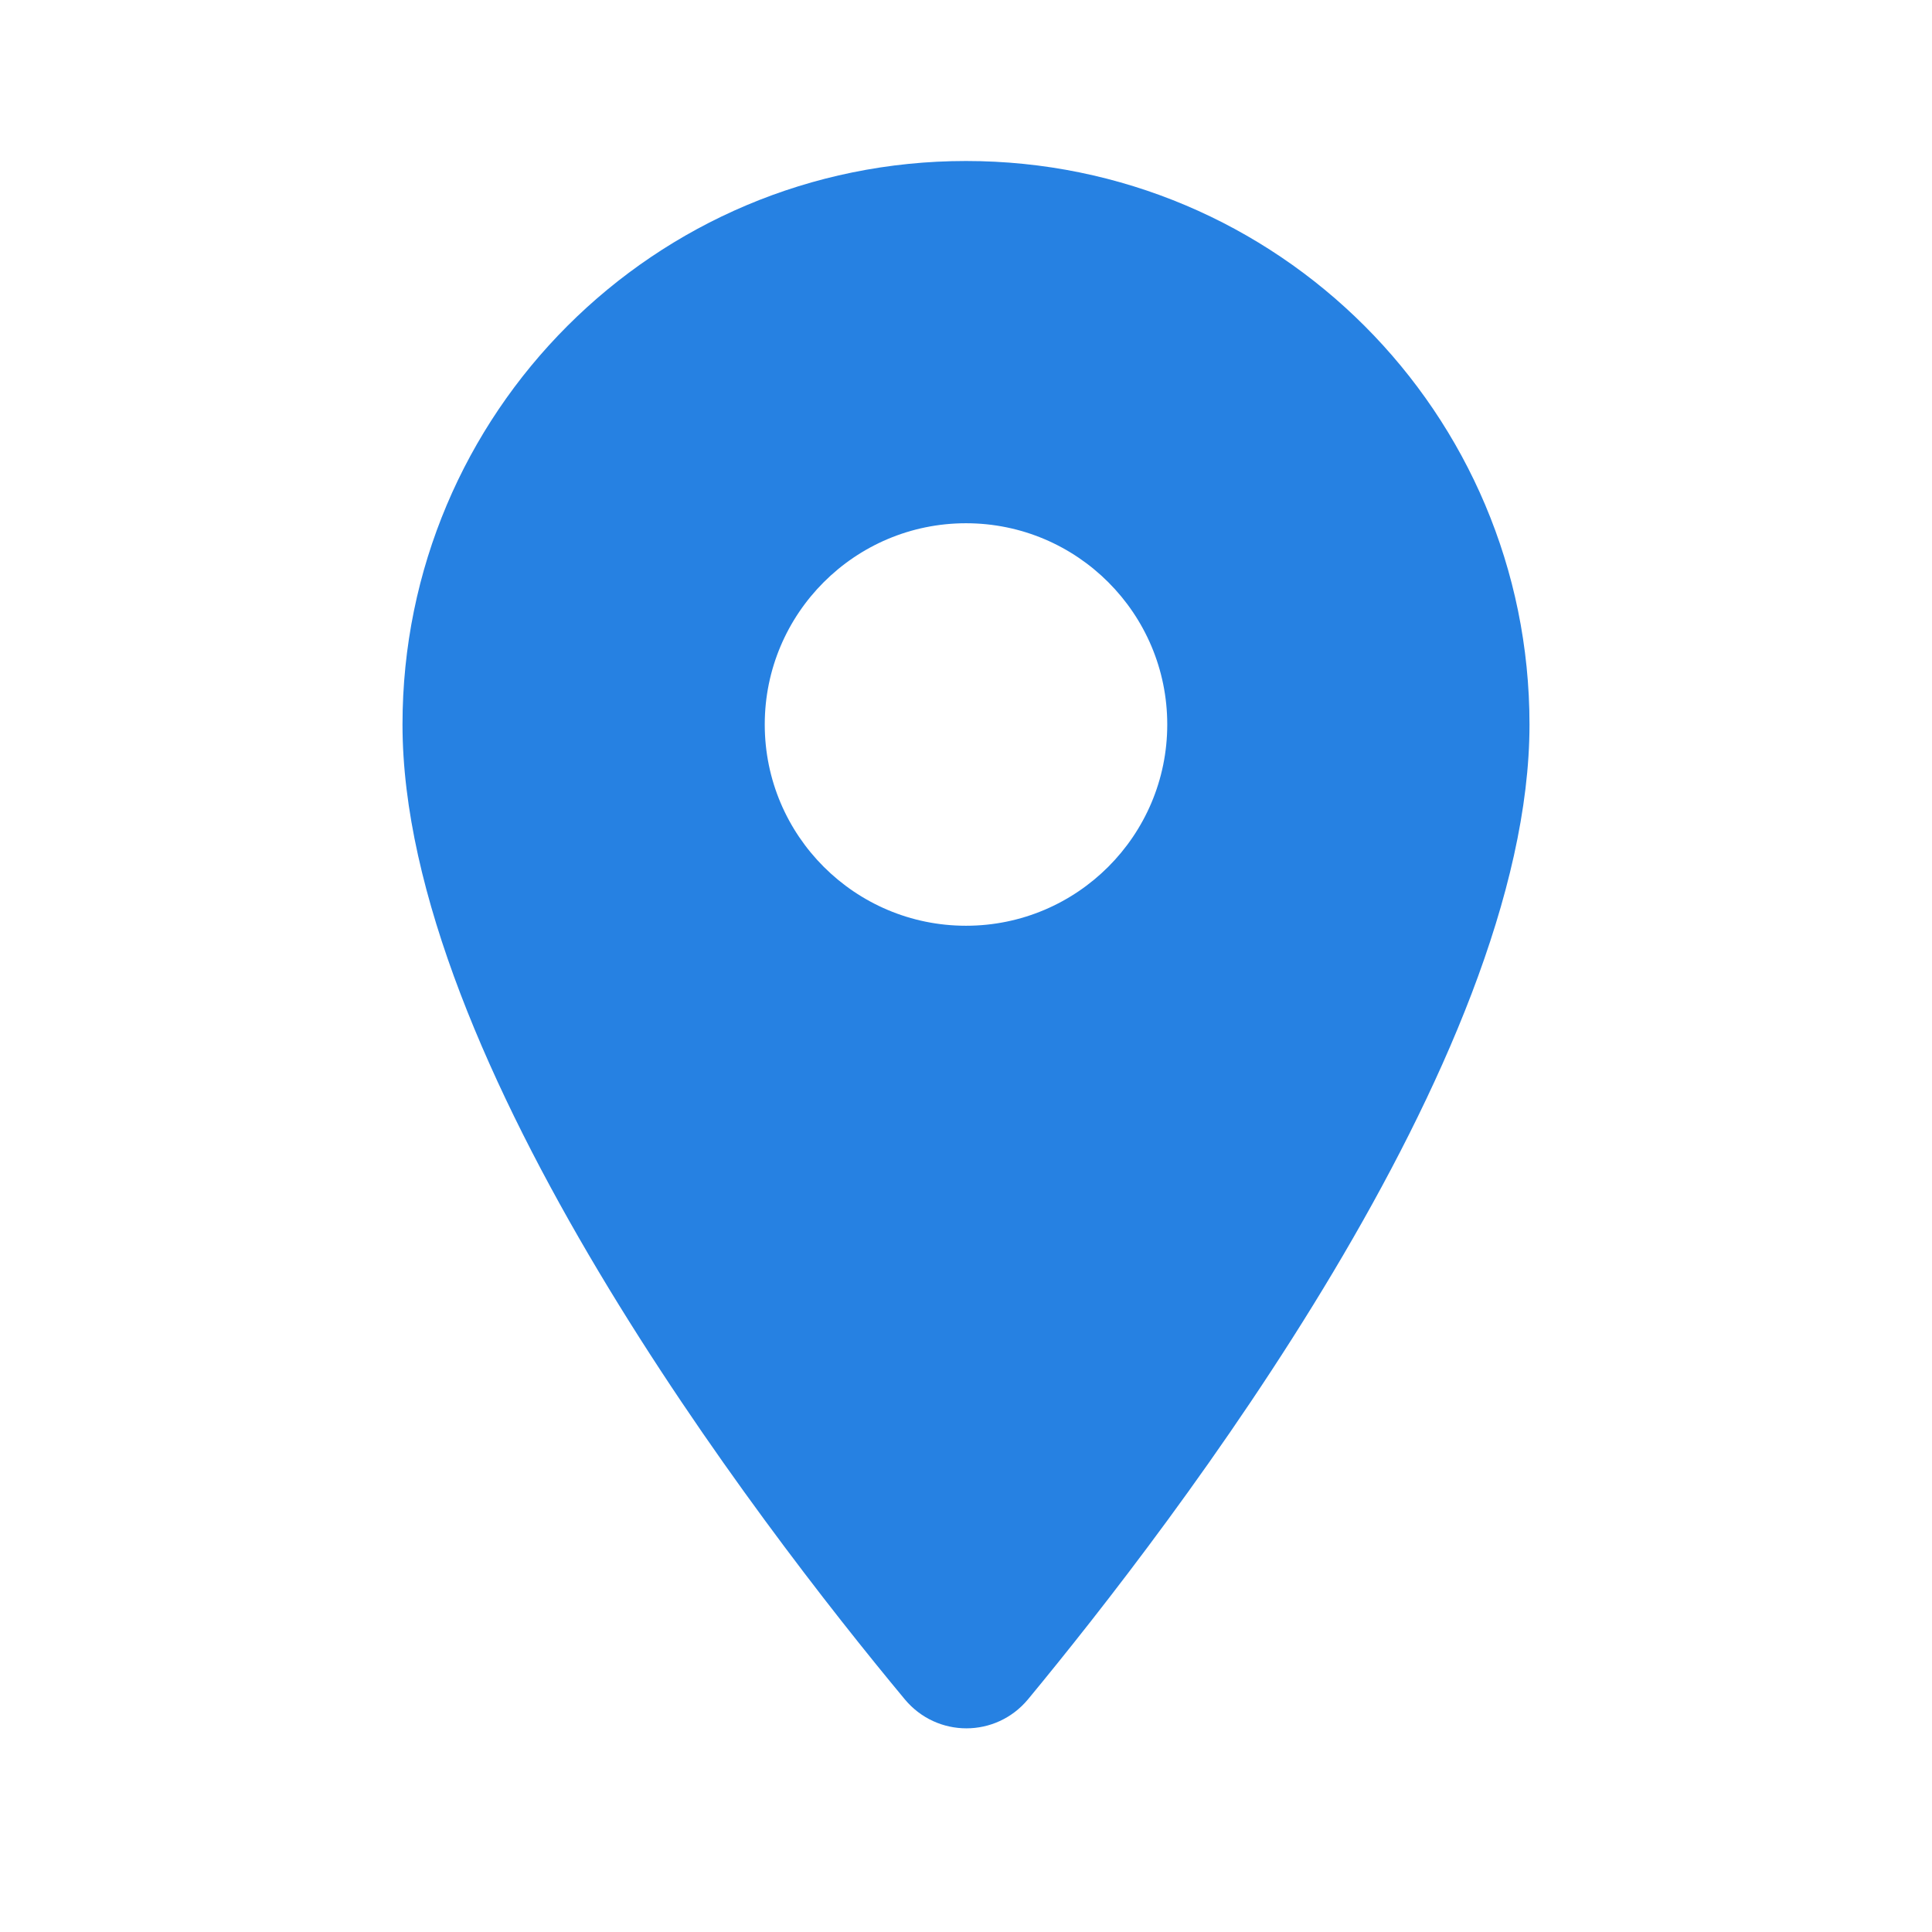 <svg fill="none" height="24" viewBox="0 0 24 24" width="24" xmlns="http://www.w3.org/2000/svg"><path d="m12 2c-3.87 0-7 3.13-7 7 0 4.17 4.42 9.92 6.24 12.11.4.48 1.13.48 1.53 0 1.81-2.19 6.23-7.94 6.23-12.11 0-3.87-3.13-7-7-7zm0 9.5c-1.38 0-2.5-1.12-2.5-2.5s1.12-2.5 2.5-2.5 2.5 1.12 2.5 2.5-1.12 2.5-2.5 2.5z" fill="#2681e2"/></svg>